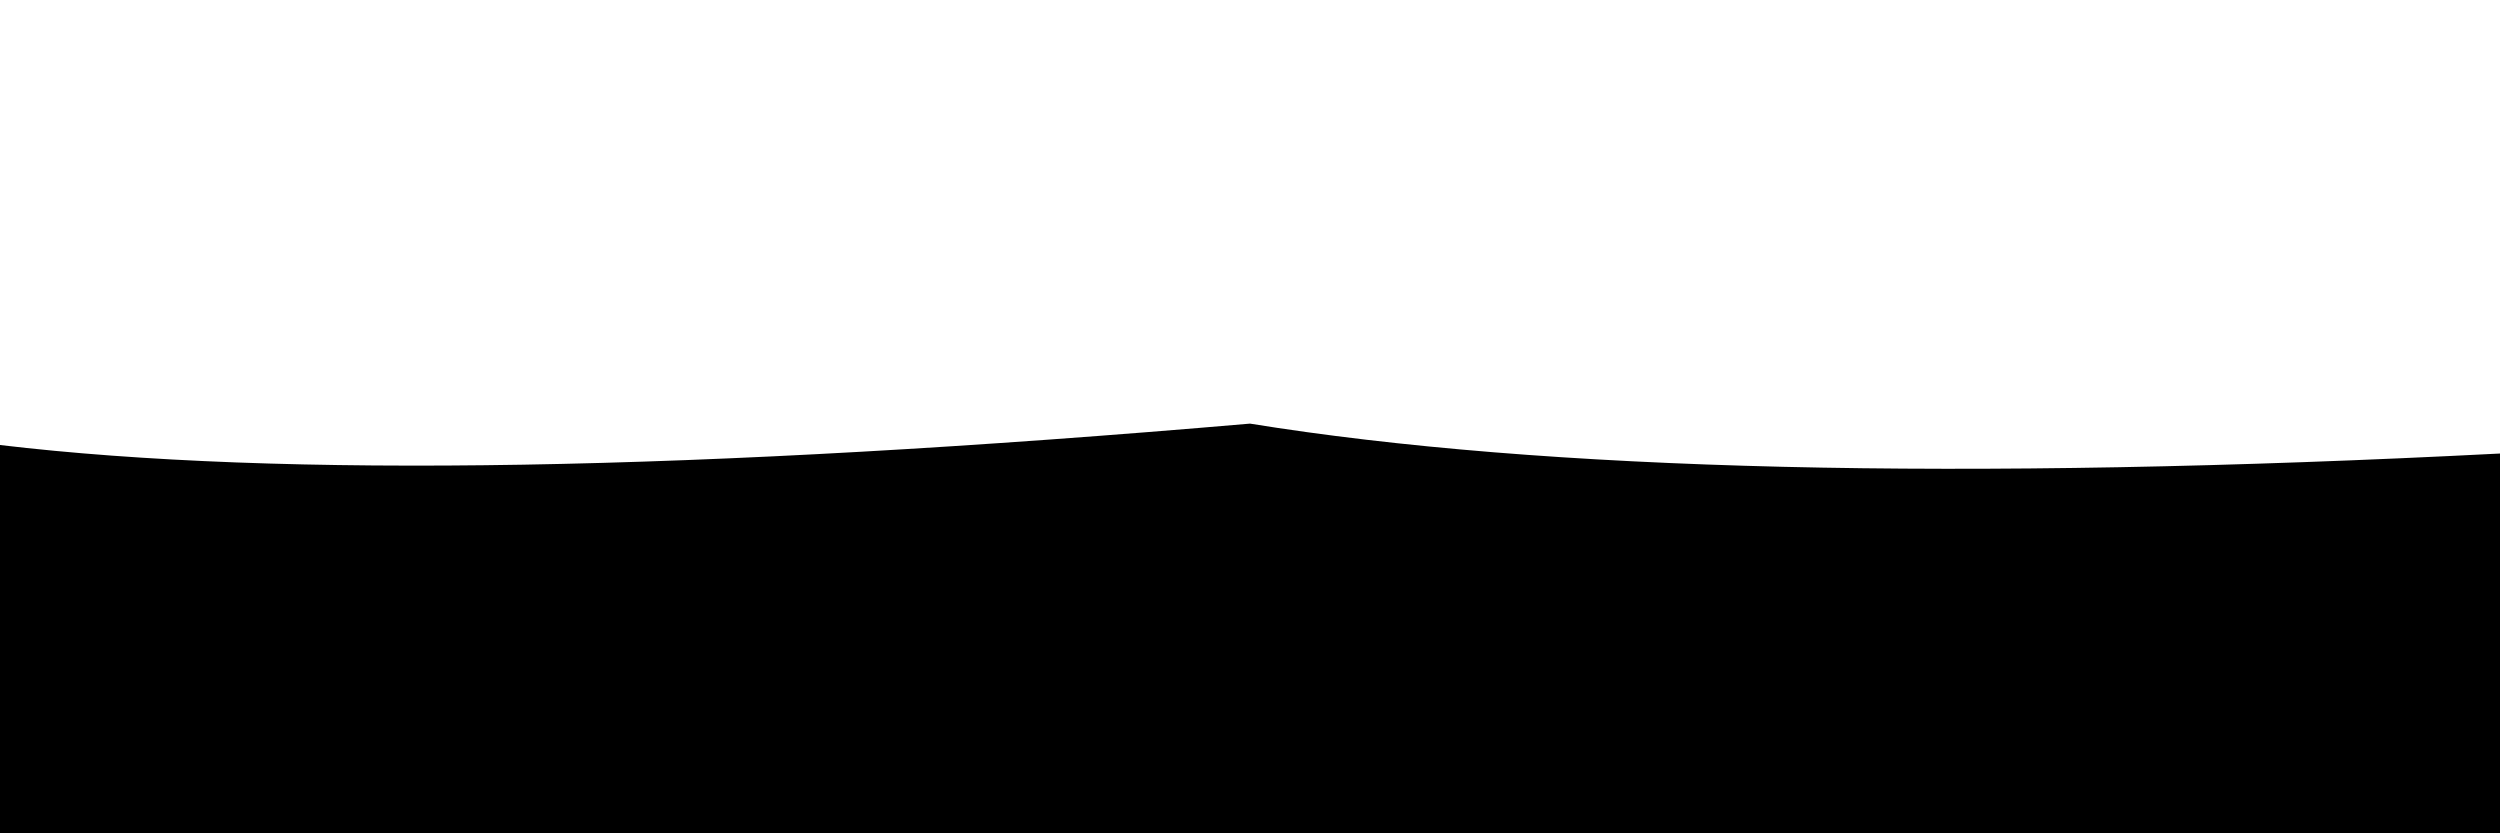 <svg xmlns="http://www.w3.org/2000/svg" version="1.1" xmlns:xlink="http://www.w3.org/1999/xlink" xmlns:svgjs="http://svgjs.dev/svgjs" viewBox="0 0 2400 800" opacity="1"><defs><linearGradient x1="50%" y1="0%" x2="50%" y2="100%" id="sssurf-grad"><stop stop-color="hsl(195, 72%, 63%)" stop-opacity="1" offset="0%"></stop><stop stop-color="hsl(265, 40%, 6%)" stop-opacity="1" offset="100%"></stop></linearGradient></defs><g fill="url(#sssurf-grad)" transform="matrix(1,0,0,1,0,0.252)"><path d="M 0 401.962 Q 404.355 450 1200 381.425 Q 1623.594 450 2400 410.13 L 2400 800 L 0 800 L 0 274.496 Z" transform="matrix(1,0,0,1,0,25)" opacity="0.05"></path><path d="M 0 401.962 Q 404.355 450 1200 381.425 Q 1623.594 450 2400 410.13 L 2400 800 L 0 800 L 0 274.496 Z" transform="matrix(1,0,0,1,0,50)" opacity="0.37"></path><path d="M 0 401.962 Q 404.355 450 1200 381.425 Q 1623.594 450 2400 410.13 L 2400 800 L 0 800 L 0 274.496 Z" transform="matrix(1,0,0,1,0,75)" opacity="0.68"></path><path d="M 0 401.962 Q 404.355 450 1200 381.425 Q 1623.594 450 2400 410.13 L 2400 800 L 0 800 L 0 274.496 Z" transform="matrix(1,0,0,1,0,100)" opacity="1.00"></path></g></svg>